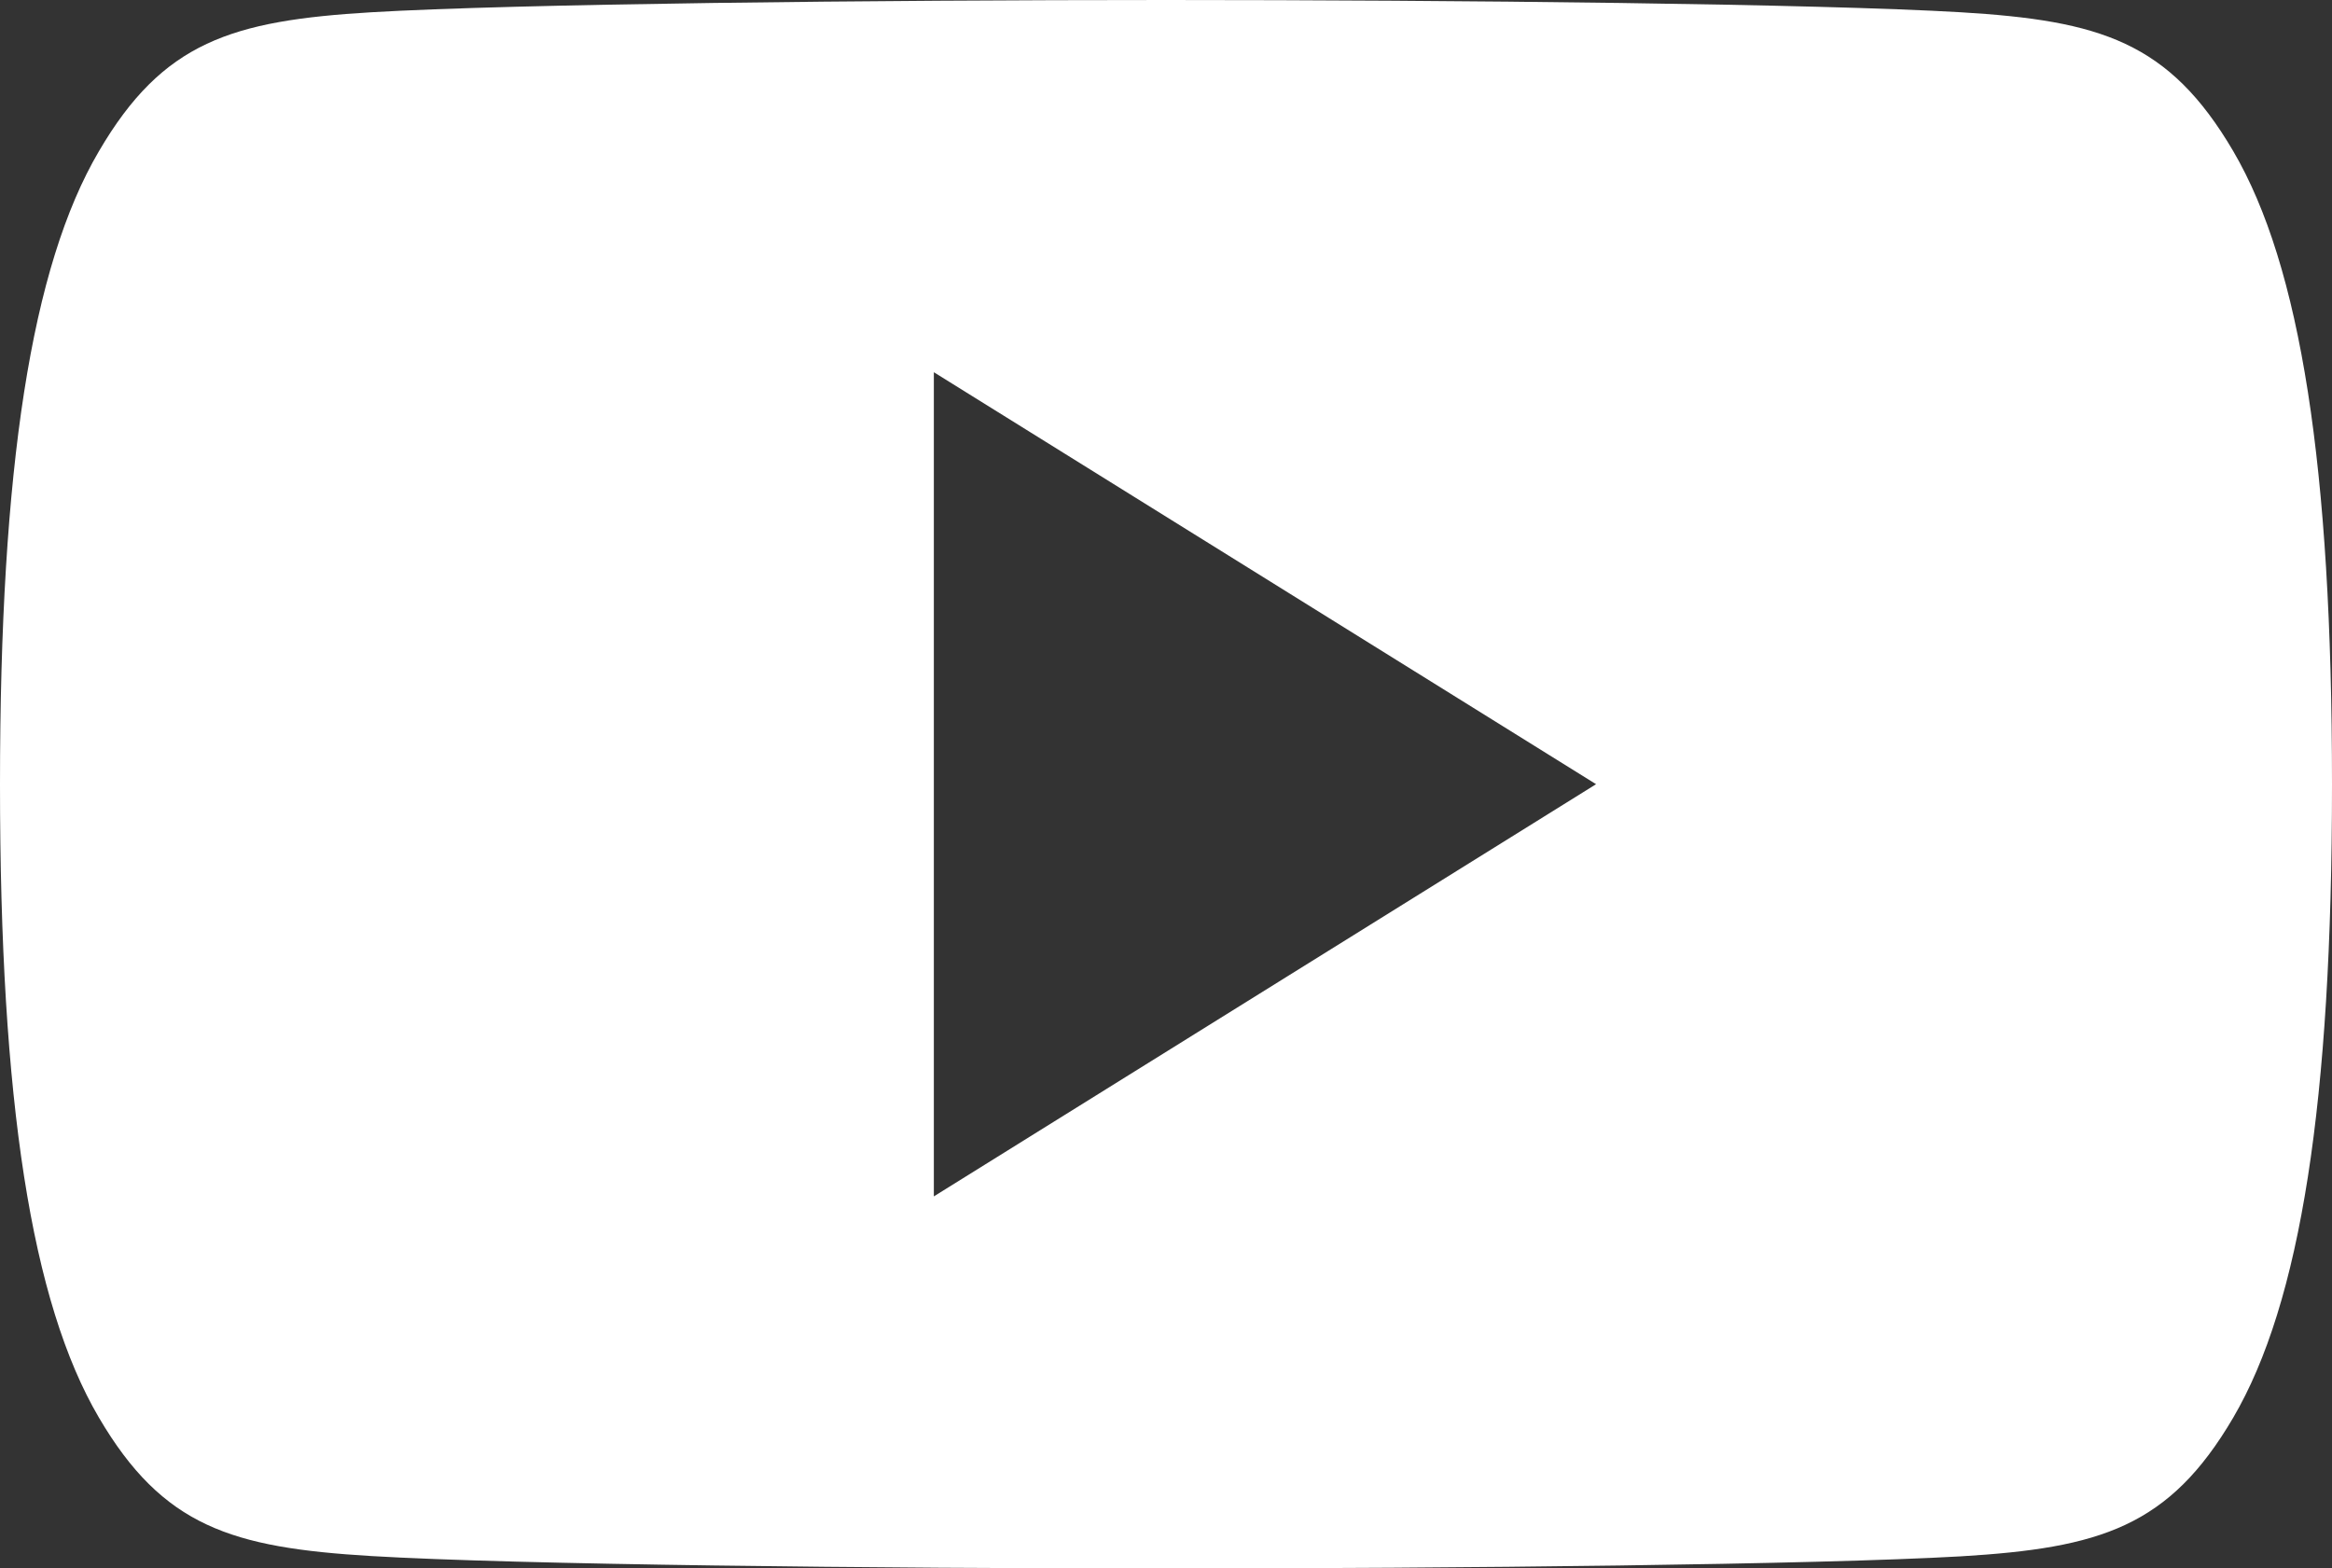 <svg xmlns:xlink="http://www.w3.org/1999/xlink" _ngcontent-Citroen-c134="" xmlns="http://www.w3.org/2000/svg" width="31.2" height="20.985" viewBox="0 0 31.2 20.985"><rect x="0" y="0" width="31.2" height="20.985" fill="#333333" stroke="none"/><defs _ngcontent-Citroen-c134=""><style _ngcontent-Citroen-c134="">.a{fill:#fff;}.b{fill:none;}</style></defs><path _ngcontent-Citroen-c134="" d="M15.6,20.985c-3.9,0-8.7-.051-10.631-.166-1.87-.112-2.79-.394-3.647-1.855C.42,17.426,0,14.735,0,10.5v-.007c0-4.24.42-6.931,1.322-8.467C2.179.559,3.1.276,4.969.164,6.883.051,11.687,0,15.6,0s8.72.051,10.632.164C28.1.276,29.02.559,29.878,2.021,30.78,3.56,31.2,6.25,31.2,10.488V10.5c0,4.238-.42,6.929-1.322,8.468-.857,1.461-1.777,1.743-3.647,1.855C24.3,20.934,19.5,20.985,15.6,20.985ZM12.494,4.98V16.007l8.86-5.515L12.494,4.98Z" transform="translate(0 0)" class="a" fill="#FFFFFF"></path><path _ngcontent-Citroen-c134="" d="M15.6,20.985c-3.9,0-8.7-.051-10.631-.166-1.87-.112-2.79-.394-3.647-1.855C.42,17.426,0,14.735,0,10.5v-.007c0-4.24.42-6.931,1.322-8.467C2.179.559,3.1.276,4.969.164,6.883.051,11.687,0,15.6,0s8.72.051,10.632.164C28.1.276,29.02.559,29.878,2.021,30.78,3.56,31.2,6.25,31.2,10.488V10.5c0,4.238-.42,6.929-1.322,8.468-.857,1.461-1.777,1.743-3.647,1.855C24.3,20.934,19.5,20.985,15.6,20.985ZM12.494,4.98V16.007l8.86-5.515L12.494,4.98Z" transform="translate(0 0)" class="b" fill="none"></path></svg>